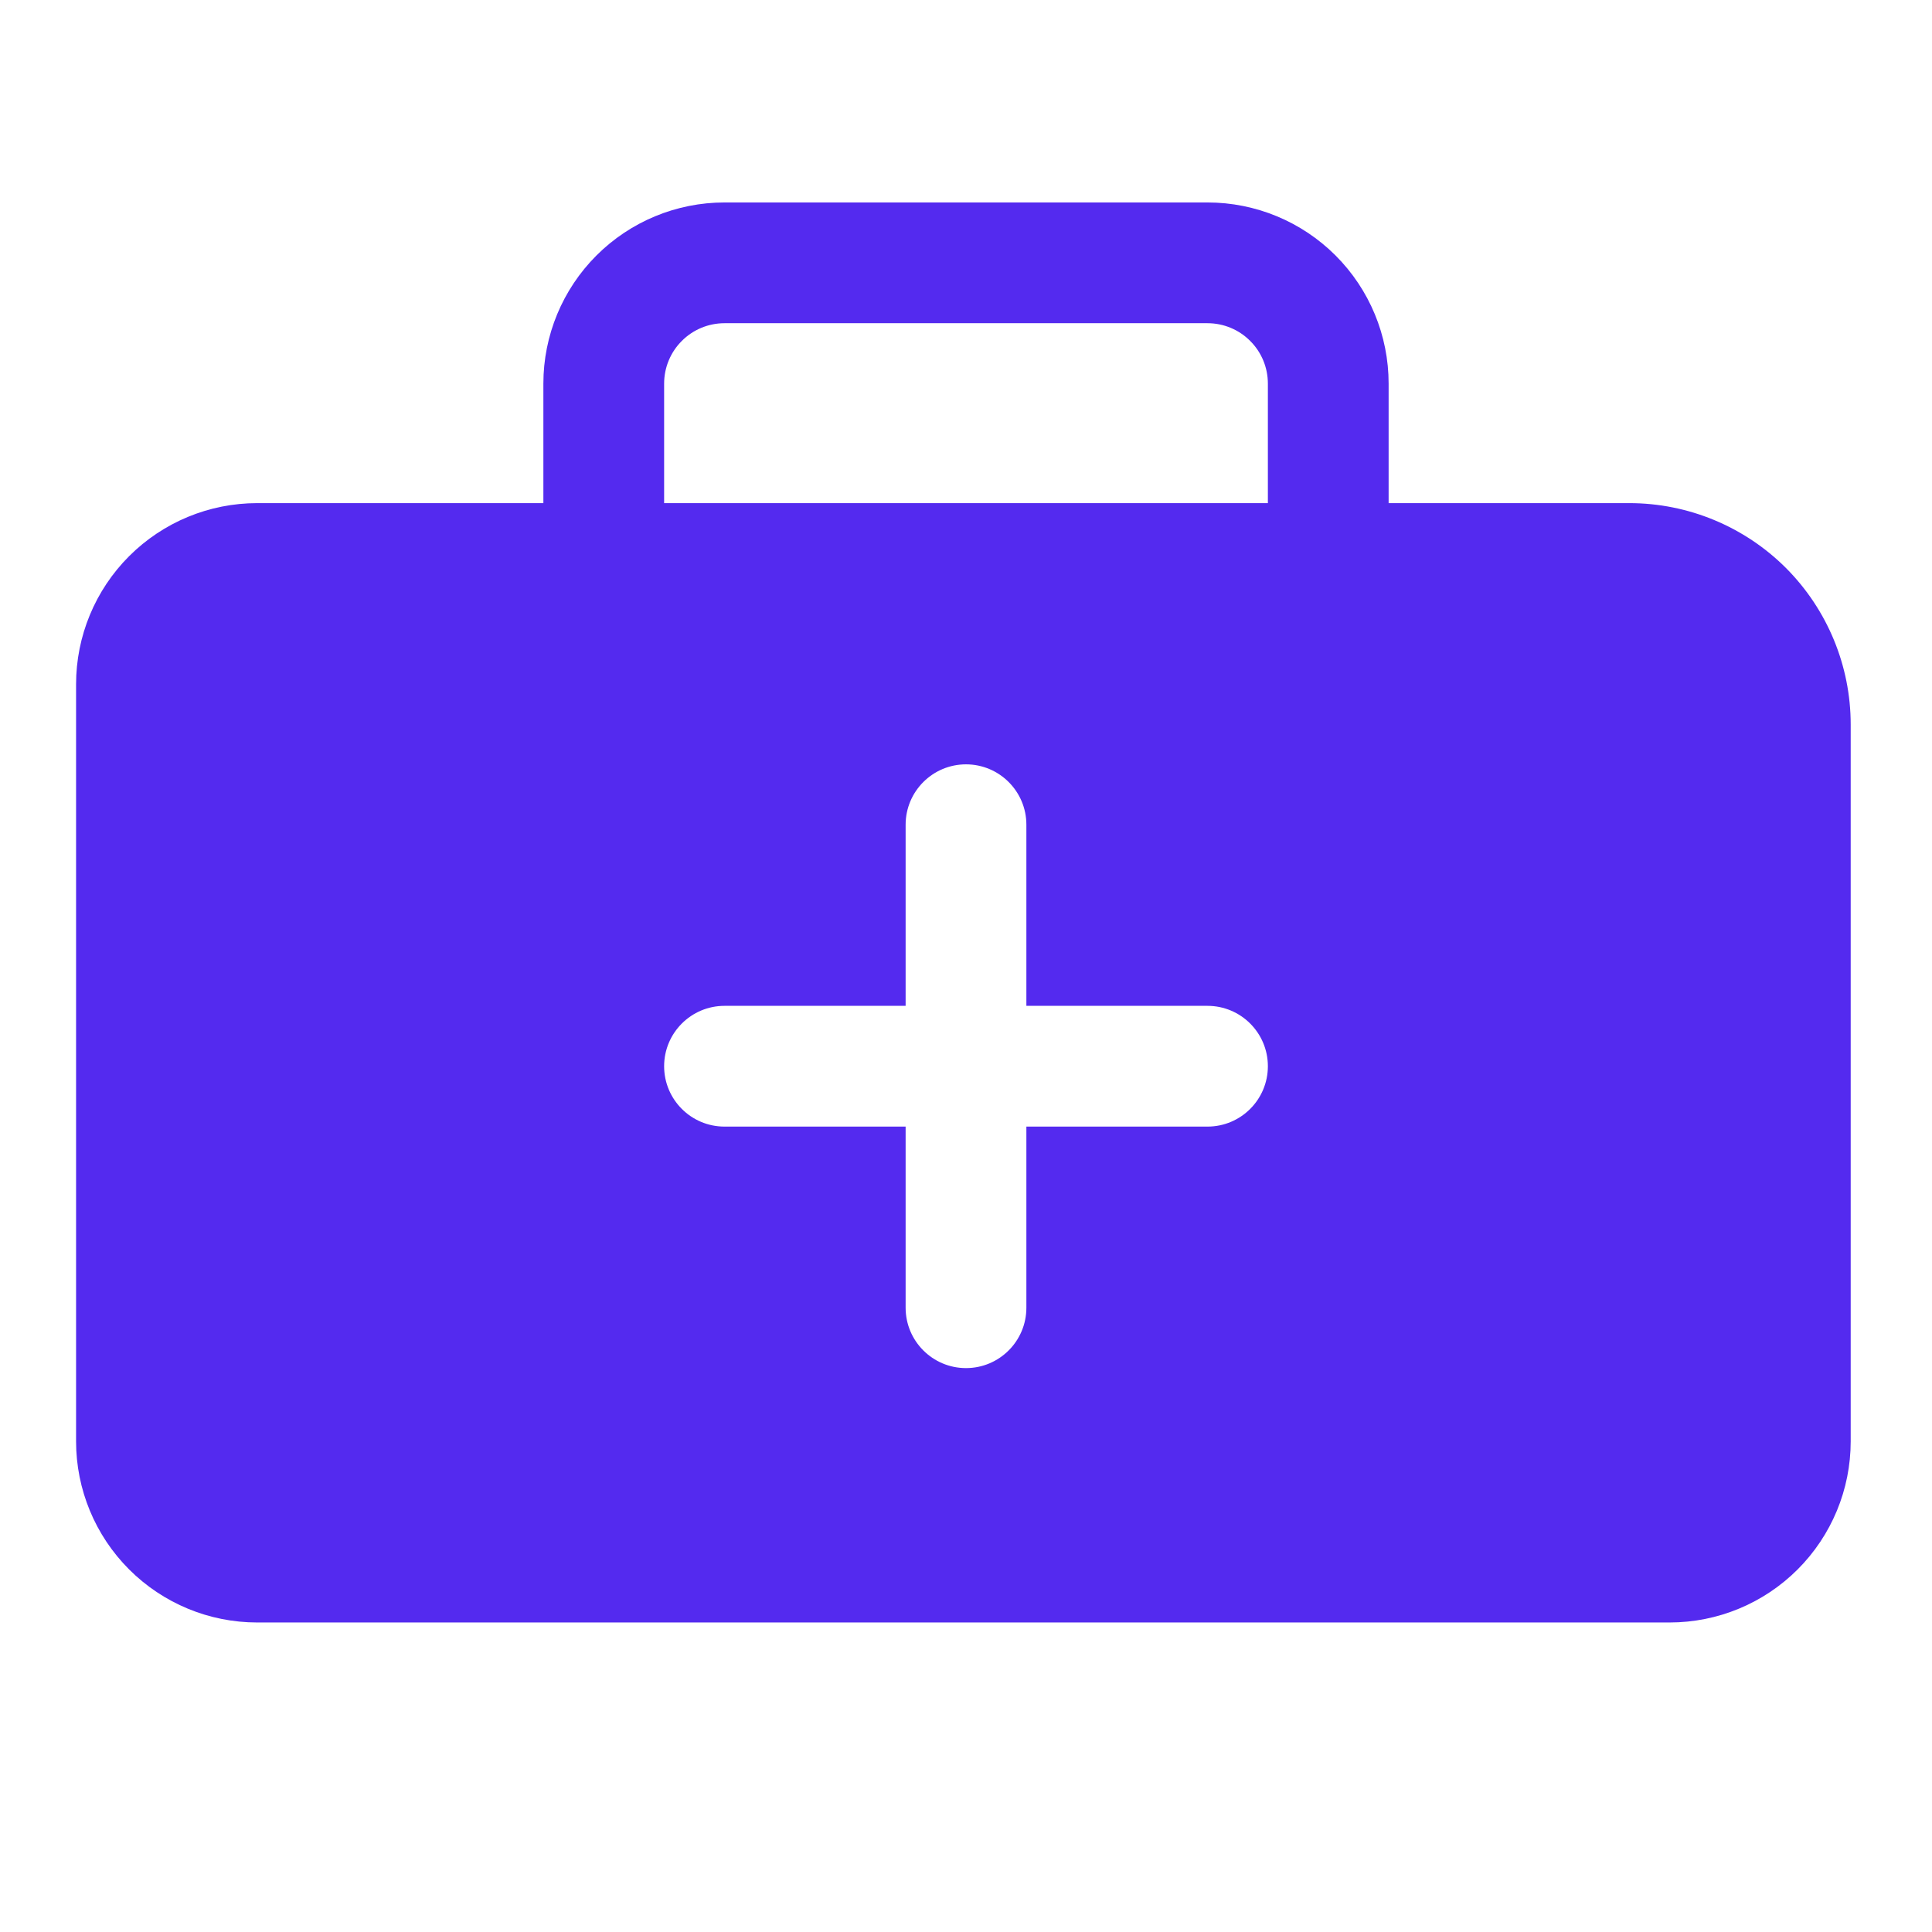 <svg width="24" height="24" viewBox="0 0 24 24" fill="none" xmlns="http://www.w3.org/2000/svg">
<path fill-rule="evenodd" clip-rule="evenodd" d="M9 4.015C8.801 4.015 8.61 4.094 8.47 4.235C8.329 4.375 8.25 4.566 8.25 4.765V6.765C8.25 7.179 7.914 7.515 7.5 7.515C7.086 7.515 6.75 7.179 6.75 6.765V4.765C6.75 4.168 6.987 3.596 7.409 3.174C7.831 2.752 8.403 2.515 9 2.515H15C15.597 2.515 16.169 2.752 16.591 3.174C17.013 3.596 17.25 4.168 17.25 4.765V6.765C17.25 7.179 16.914 7.515 16.5 7.515C16.086 7.515 15.75 7.179 15.75 6.765V4.765C15.75 4.566 15.671 4.375 15.53 4.235C15.39 4.094 15.199 4.015 15 4.015H9Z" fill="#542AEF"/>
<path fill-rule="evenodd" clip-rule="evenodd" d="M3.195 6.25H20.24C20.969 6.25 21.669 6.54 22.185 7.055C22.7 7.571 22.99 8.271 22.99 9V17.905C22.99 18.502 22.753 19.074 22.331 19.496C21.909 19.918 21.337 20.155 20.74 20.155H3.195C2.598 20.155 2.026 19.918 1.604 19.496C1.182 19.074 0.945 18.502 0.945 17.905V8.5C0.945 7.903 1.182 7.331 1.604 6.909C2.026 6.487 2.598 6.25 3.195 6.25ZM12.75 10.245C12.75 9.831 12.414 9.495 12 9.495C11.586 9.495 11.25 9.831 11.25 10.245V12.495H9C8.586 12.495 8.25 12.831 8.25 13.245C8.25 13.659 8.586 13.995 9 13.995H11.25V16.245C11.25 16.659 11.586 16.995 12 16.995C12.414 16.995 12.75 16.659 12.75 16.245V13.995H15C15.414 13.995 15.75 13.659 15.75 13.245C15.75 12.831 15.414 12.495 15 12.495H12.75V10.245Z" fill="#542AEF"/>
</svg>
